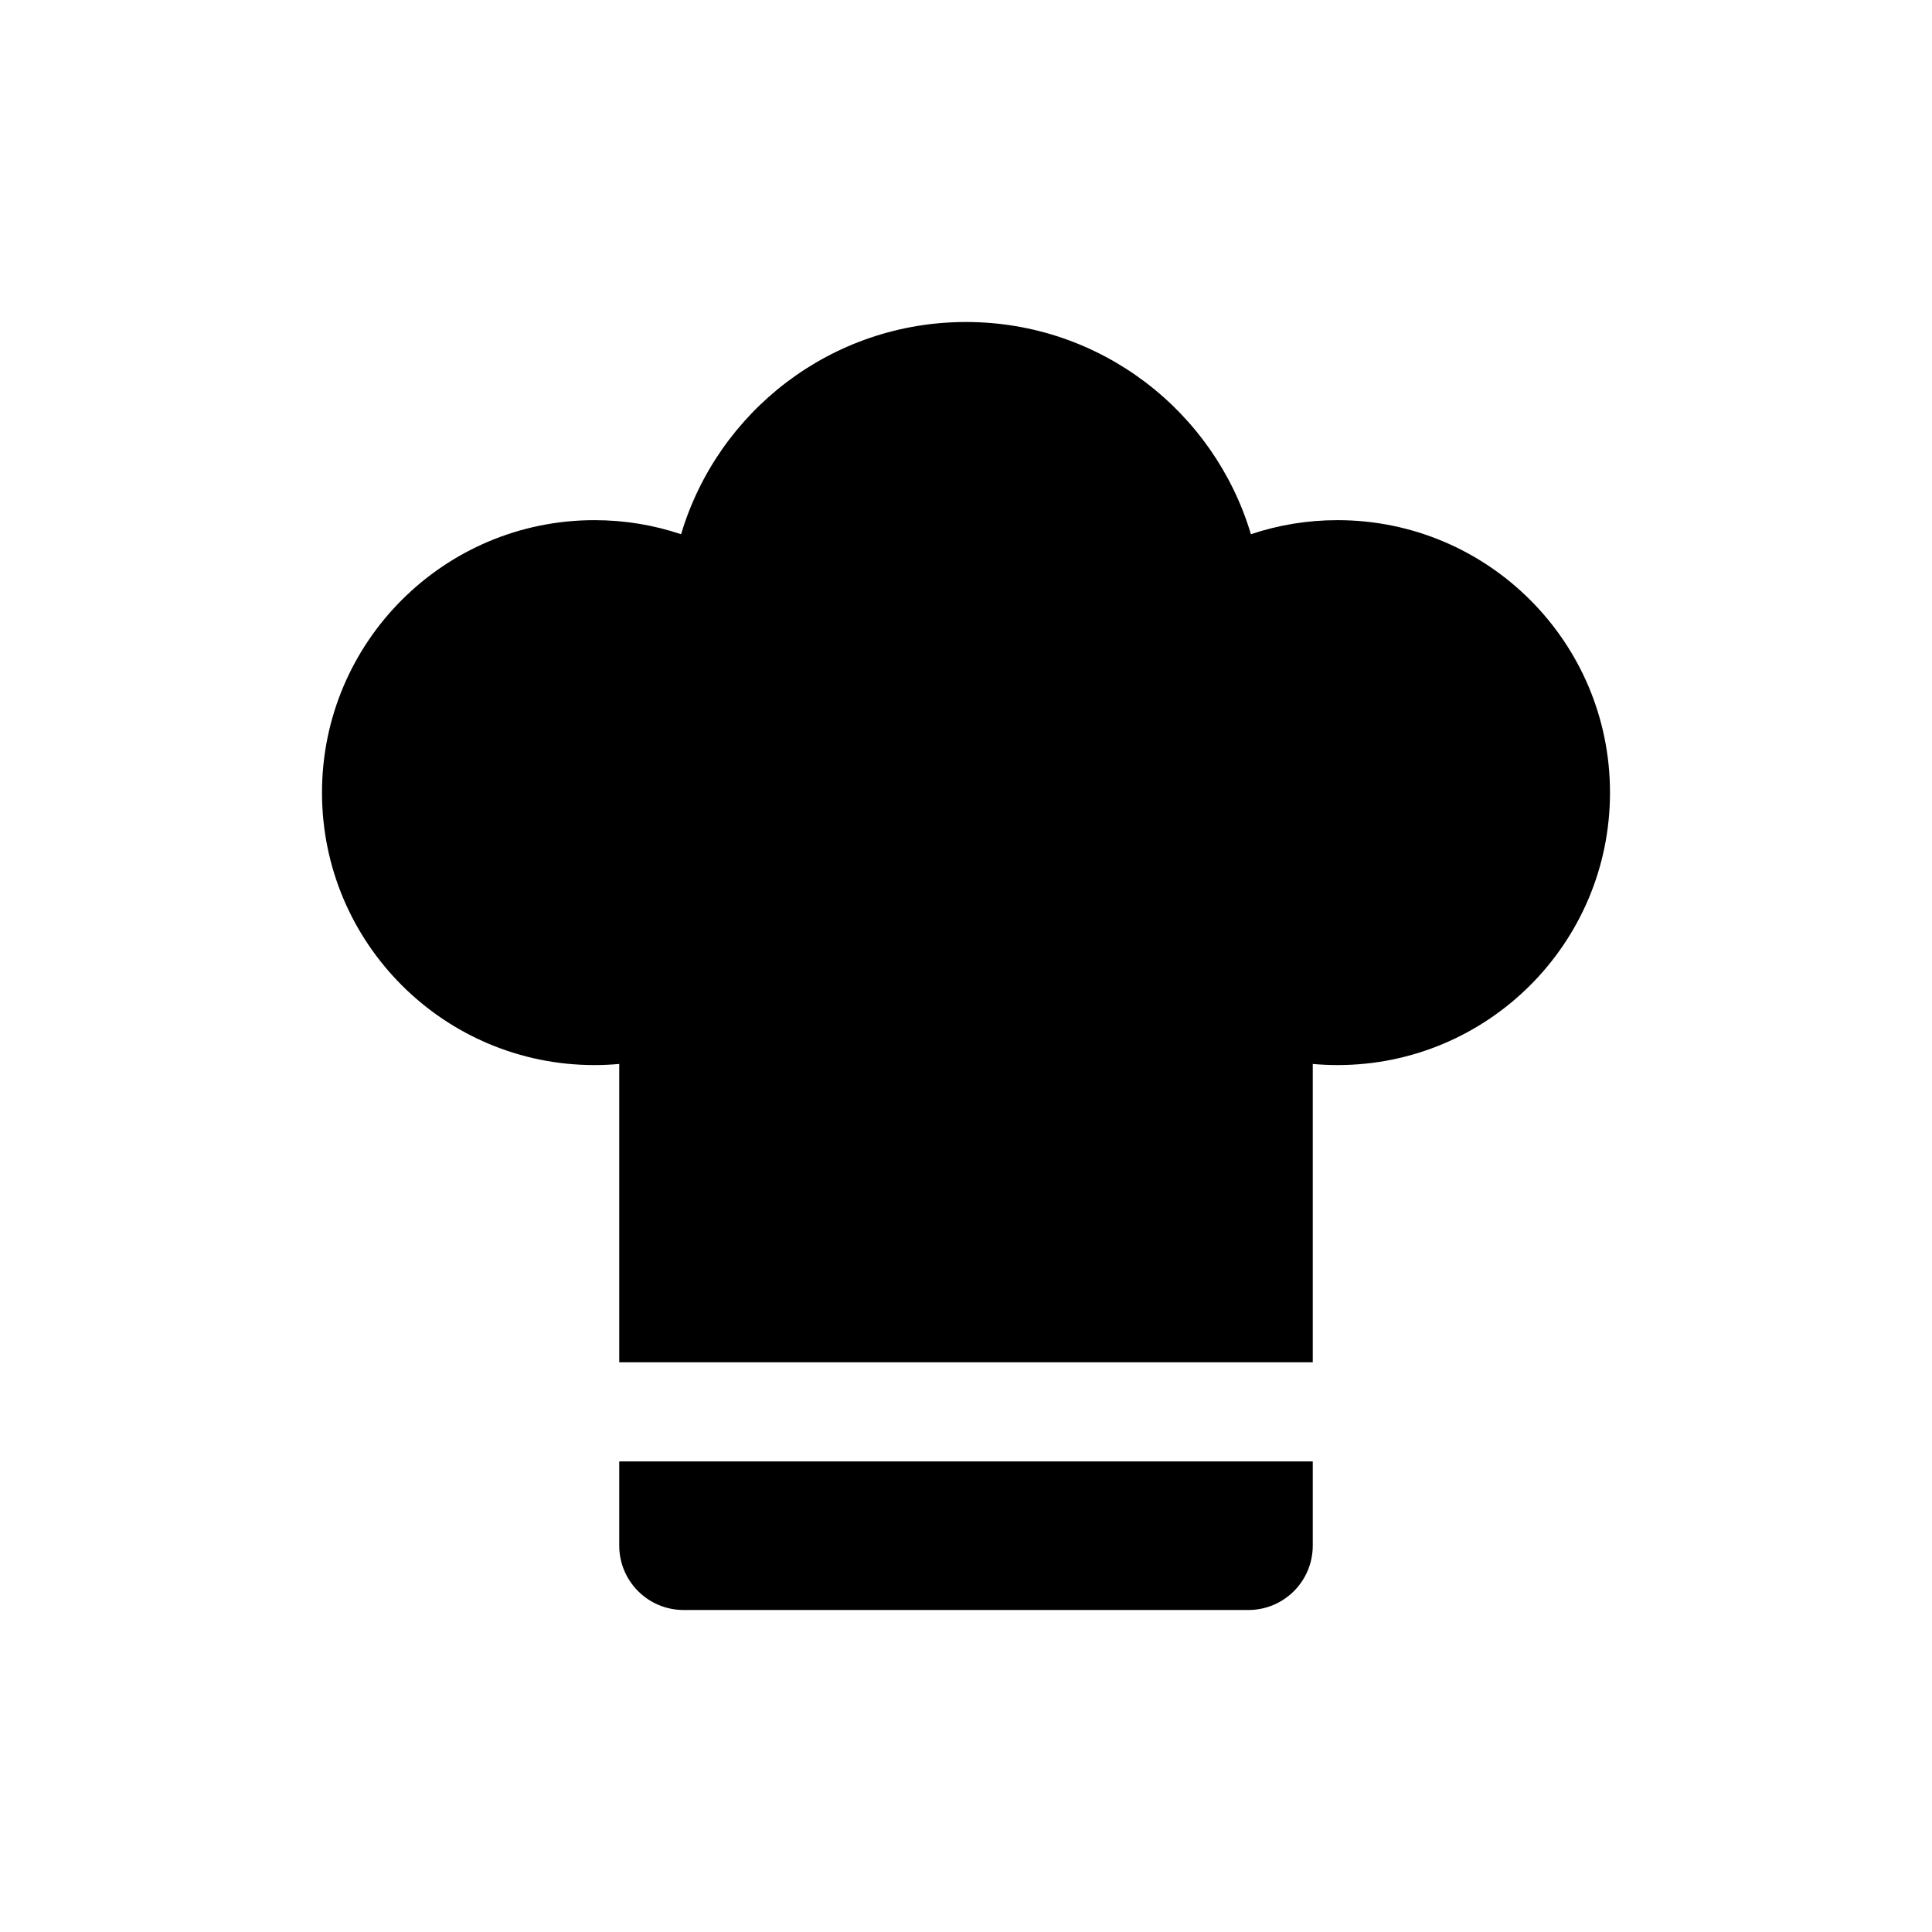 <?xml version="1.0" encoding="UTF-8"?>
<svg width="60px" height="60px" viewBox="0 0 60 60" version="1.1" xmlns="http://www.w3.org/2000/svg" xmlns:xlink="http://www.w3.org/1999/xlink">
    <!-- Generator: Sketch 44.1 (41455) - http://www.bohemiancoding.com/sketch -->
    <title>Artboard 2</title>
    <desc>Created with Sketch.</desc>
    <defs></defs>
    <g id="Page-1" stroke="none" stroke-width="1" fill="none" fill-rule="evenodd">
        <g id="Artboard-2" fill="#000000">
            <g id="chef" transform="translate(10, 10)">
                <path d="M9.231,23.042 C8.977,23.065 8.721,23.077 8.462,23.077 C3.788,23.077 0,19.289 0,14.615 C0,9.942 3.788,6.154 8.462,6.154 C9.402,6.154 10.307,6.307 11.152,6.591 C12.288,2.779 15.819,0 20,0 C24.181,0 27.712,2.779 28.848,6.591 C29.693,6.307 30.598,6.154 31.538,6.154 C36.212,6.154 40,9.942 40,14.615 C40,19.289 36.212,23.077 31.538,23.077 C31.279,23.077 31.023,23.065 30.769,23.042 L30.769,38 L30.769,38 C30.769,39.105 29.874,40 28.769,40 L11.231,40 L11.231,40 C10.126,40 9.231,39.105 9.231,38 L9.231,23.042 Z M9.231,32.308 L9.231,35.385 L30.769,35.385 L30.769,32.308 L9.231,32.308 Z" id="Combined-Shape"></path>
            </g>
        </g>
    </g>
</svg>